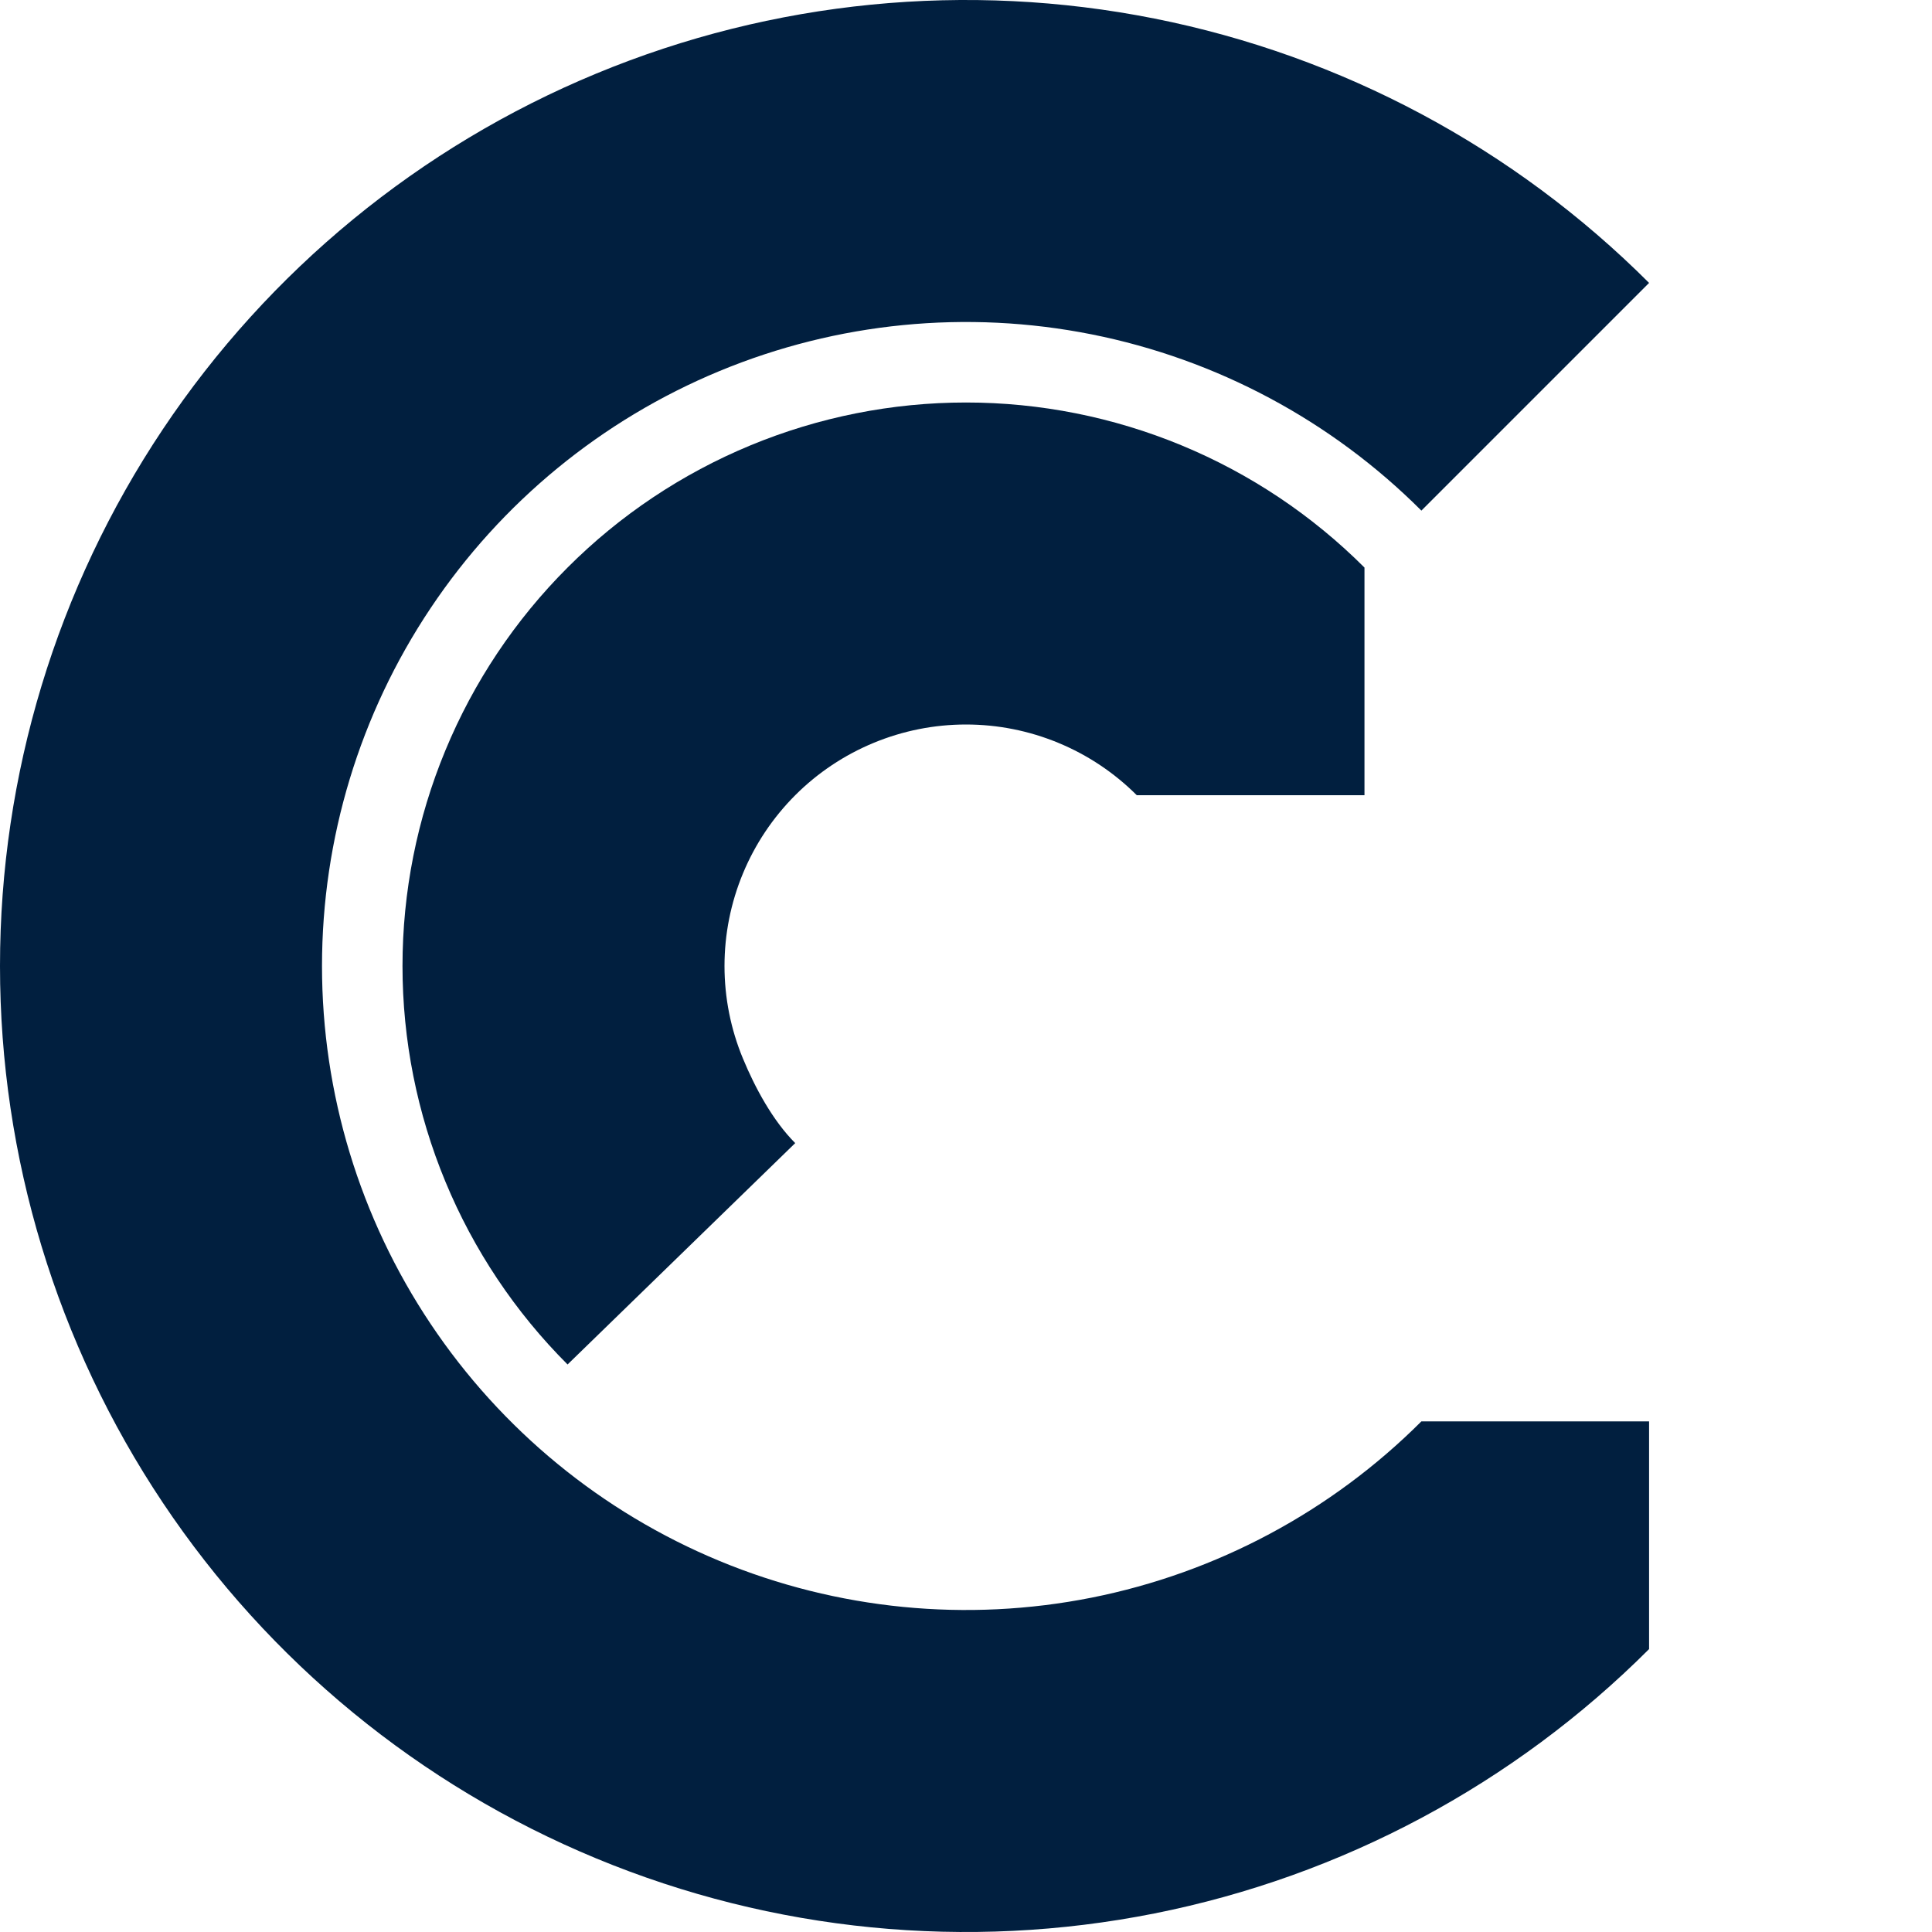 <svg width="48" height="48" viewBox="0 0 48 48" fill="none" xmlns="http://www.w3.org/2000/svg">
<g clip-path="url(#clip0)">
<path fill-rule="evenodd" clip-rule="evenodd" d="M27.121 8.307C24.018 7.69 20.801 8.007 17.877 9.218C14.953 10.429 12.455 12.48 10.697 15.111C8.938 17.742 8 20.835 8 24C8 27.165 8.938 30.258 10.697 32.889C12.455 35.52 14.953 37.571 17.877 38.782C20.801 39.993 24.018 40.31 27.121 39.693C30.225 39.075 33.076 37.551 35.314 35.314L40.971 35.314L40.971 40.971C37.614 44.327 33.338 46.613 28.682 47.539C24.027 48.465 19.201 47.99 14.816 46.173C10.43 44.357 6.682 41.281 4.045 37.334C1.408 33.387 3.8147e-07 28.747 0 24C-3.8147e-07 19.253 1.408 14.613 4.045 10.666C6.682 6.72 10.43 3.643 14.816 1.827C19.201 0.01 24.027 -0.465 28.682 0.461C33.338 1.387 37.614 3.673 40.971 7.029L35.314 12.686C33.076 10.449 30.225 8.925 27.121 8.307Z" fill="#011F3F"/>
</g>
<path fill-rule="evenodd" clip-rule="evenodd" d="M28.243 19.757C27.686 19.2 27.024 18.758 26.296 18.457C25.568 18.155 24.788 18 24 18C23.212 18 22.432 18.155 21.704 18.457C20.976 18.758 20.314 19.2 19.757 19.757C19.2 20.315 18.758 20.976 18.457 21.704C18.155 22.432 18 23.212 18 24C18 24.788 18.155 25.568 18.457 26.296C18.758 27.024 19.2 27.843 19.757 28.4L14.101 33.9C12.8 32.599 11.769 31.056 11.066 29.358C10.362 27.659 10 25.839 10 24C10 22.162 10.362 20.341 11.066 18.642C11.769 16.944 12.8 15.401 14.101 14.101C15.4 12.8 16.944 11.769 18.642 11.066C20.341 10.362 22.162 10 24 10C25.838 10 27.659 10.362 29.358 11.066C31.056 11.769 32.599 12.8 33.9 14.101L33.9 19.757L28.243 19.757Z" fill="#011F3F"/>
<defs>
<clipPath id="clip0">
<rect width="48" height="48" fill="white"/>
</clipPath>
</defs>
</svg>
